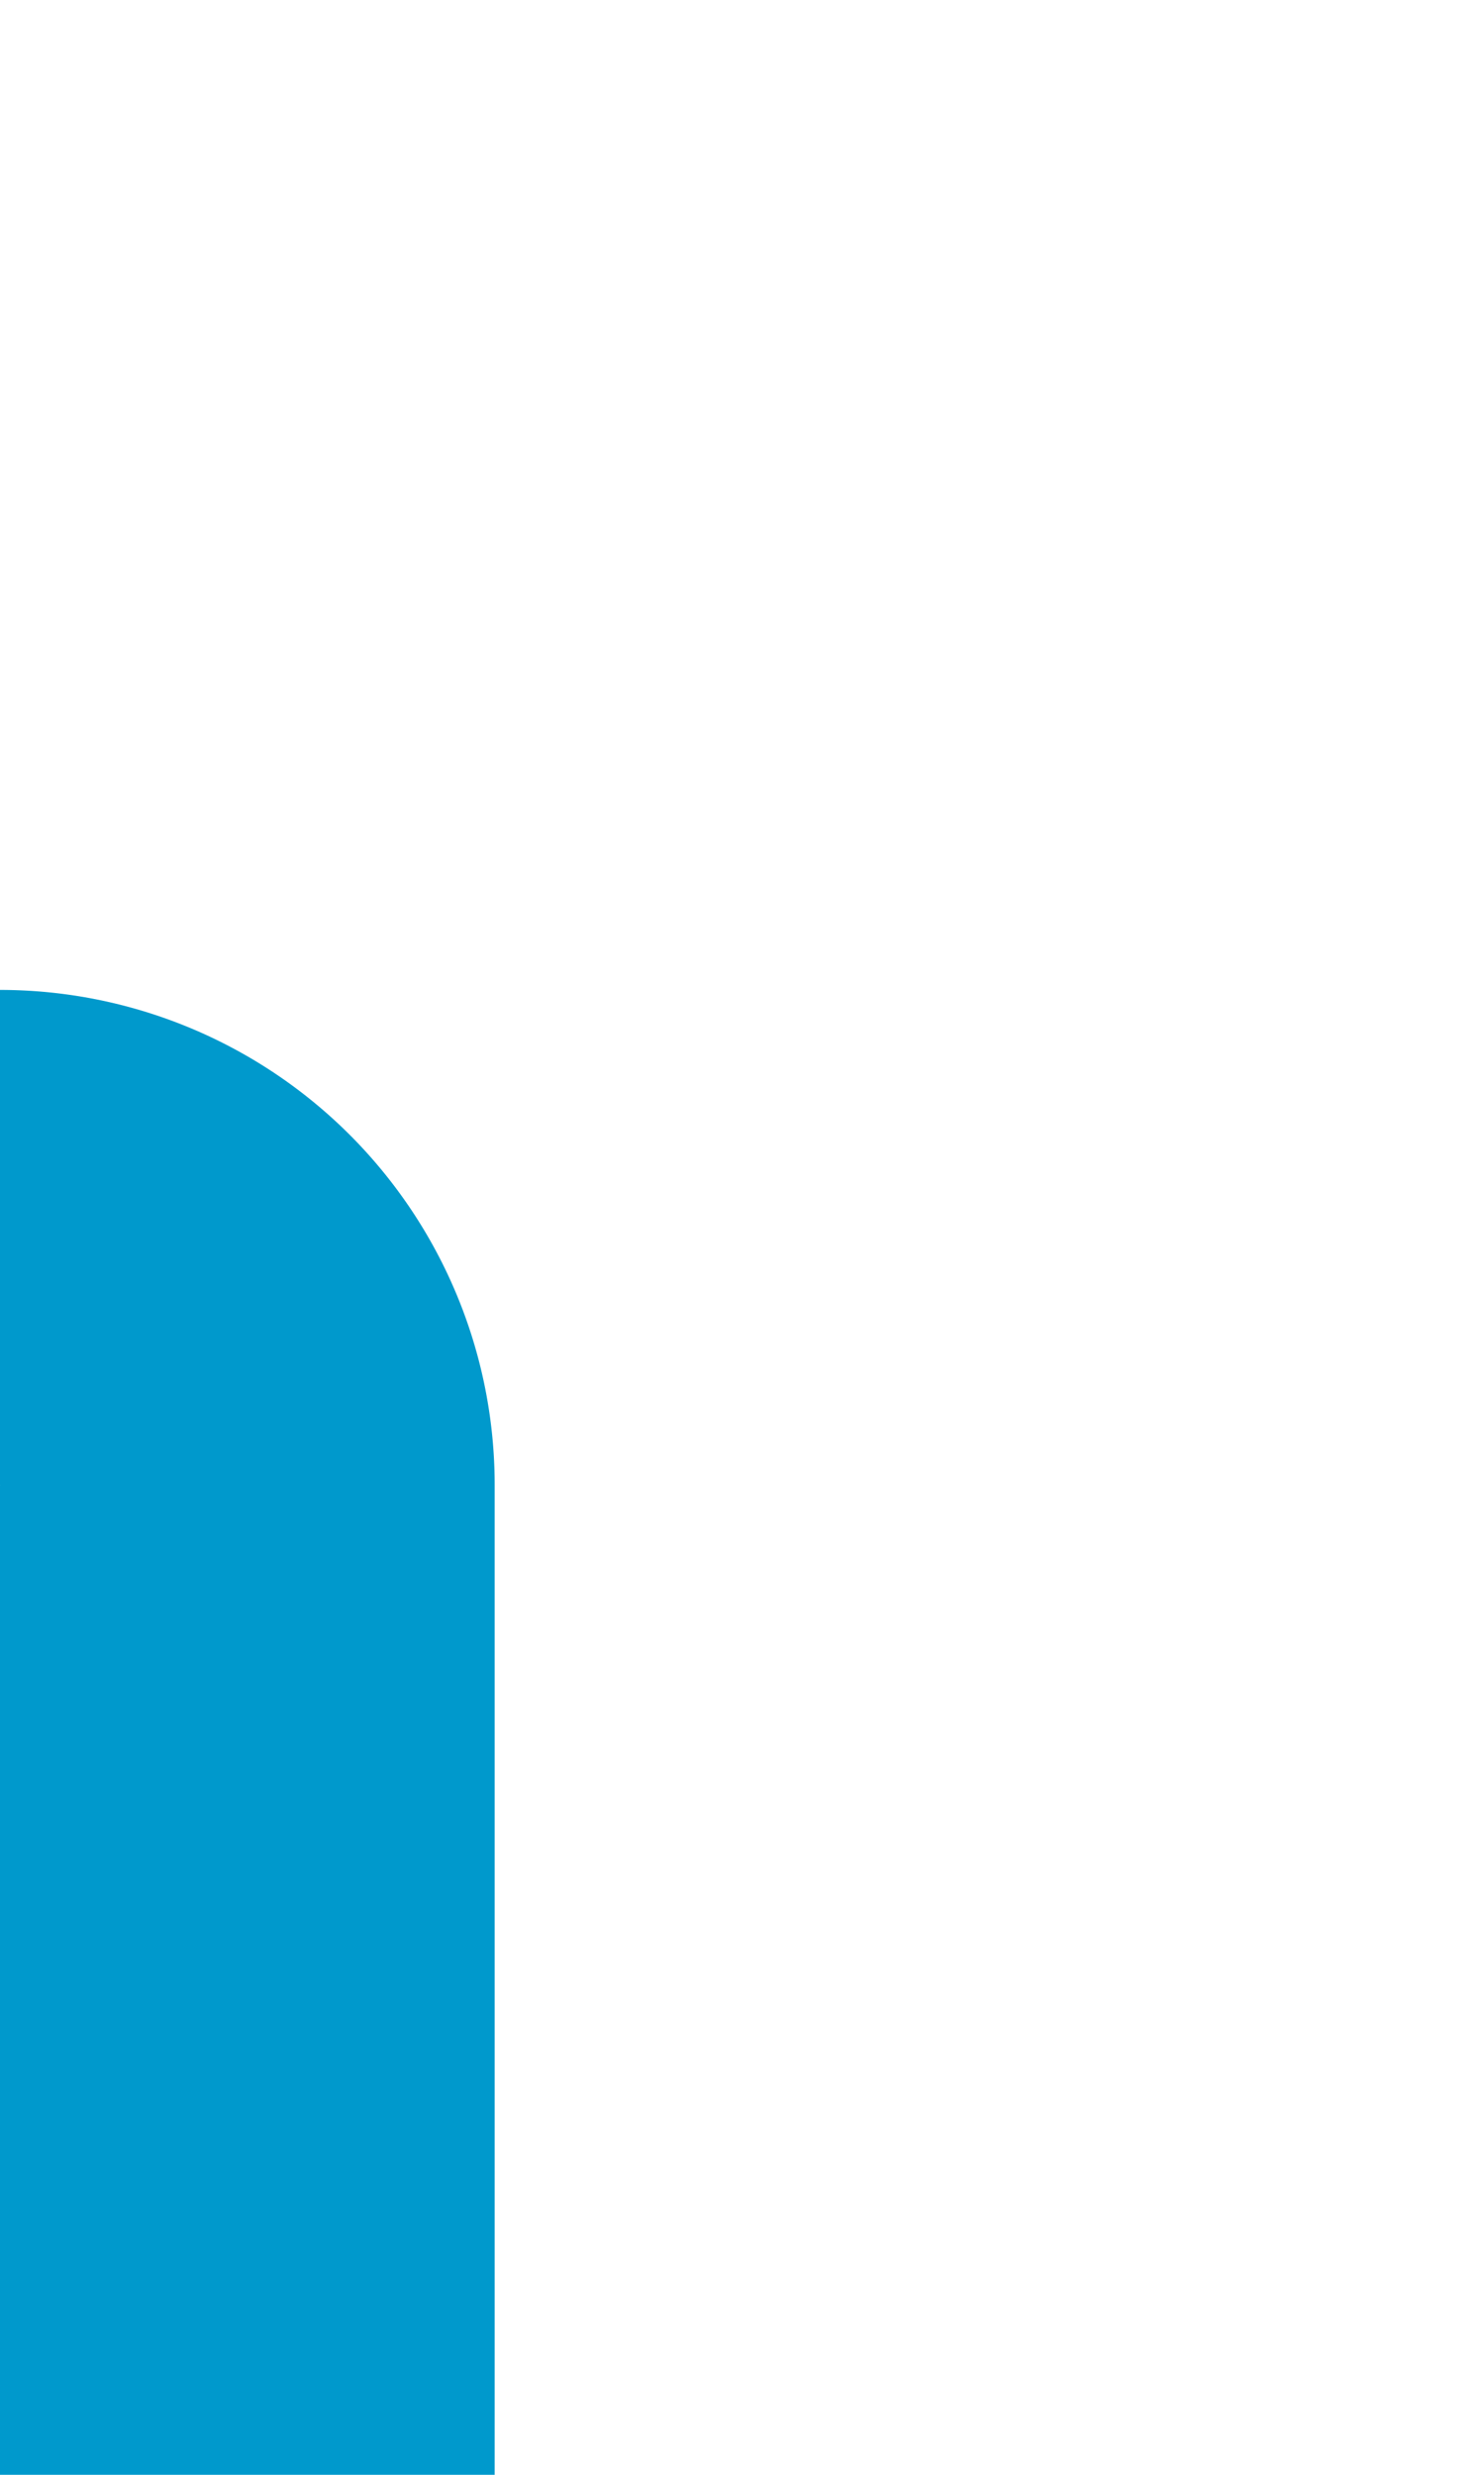 ﻿<?xml version="1.0" encoding="utf-8"?>
<svg version="1.1" xmlns:xlink="http://www.w3.org/1999/xlink" width="6px" height="10px" preserveAspectRatio="xMidYMin meet" viewBox="654 224  4 10" xmlns="http://www.w3.org/2000/svg">
  <path d="M 653 229  A 1 1 0 0 1 654 230 L 654 953  A 5 5 0 0 0 659 958 L 695 958  A 5 5 0 0 1 700 963 L 700 1175  A 5 5 0 0 1 695 1180 L 523 1180  A 5 5 0 0 0 518 1185 L 518 1196  " stroke-width="2" stroke="#0099cc" fill="none" />
</svg>